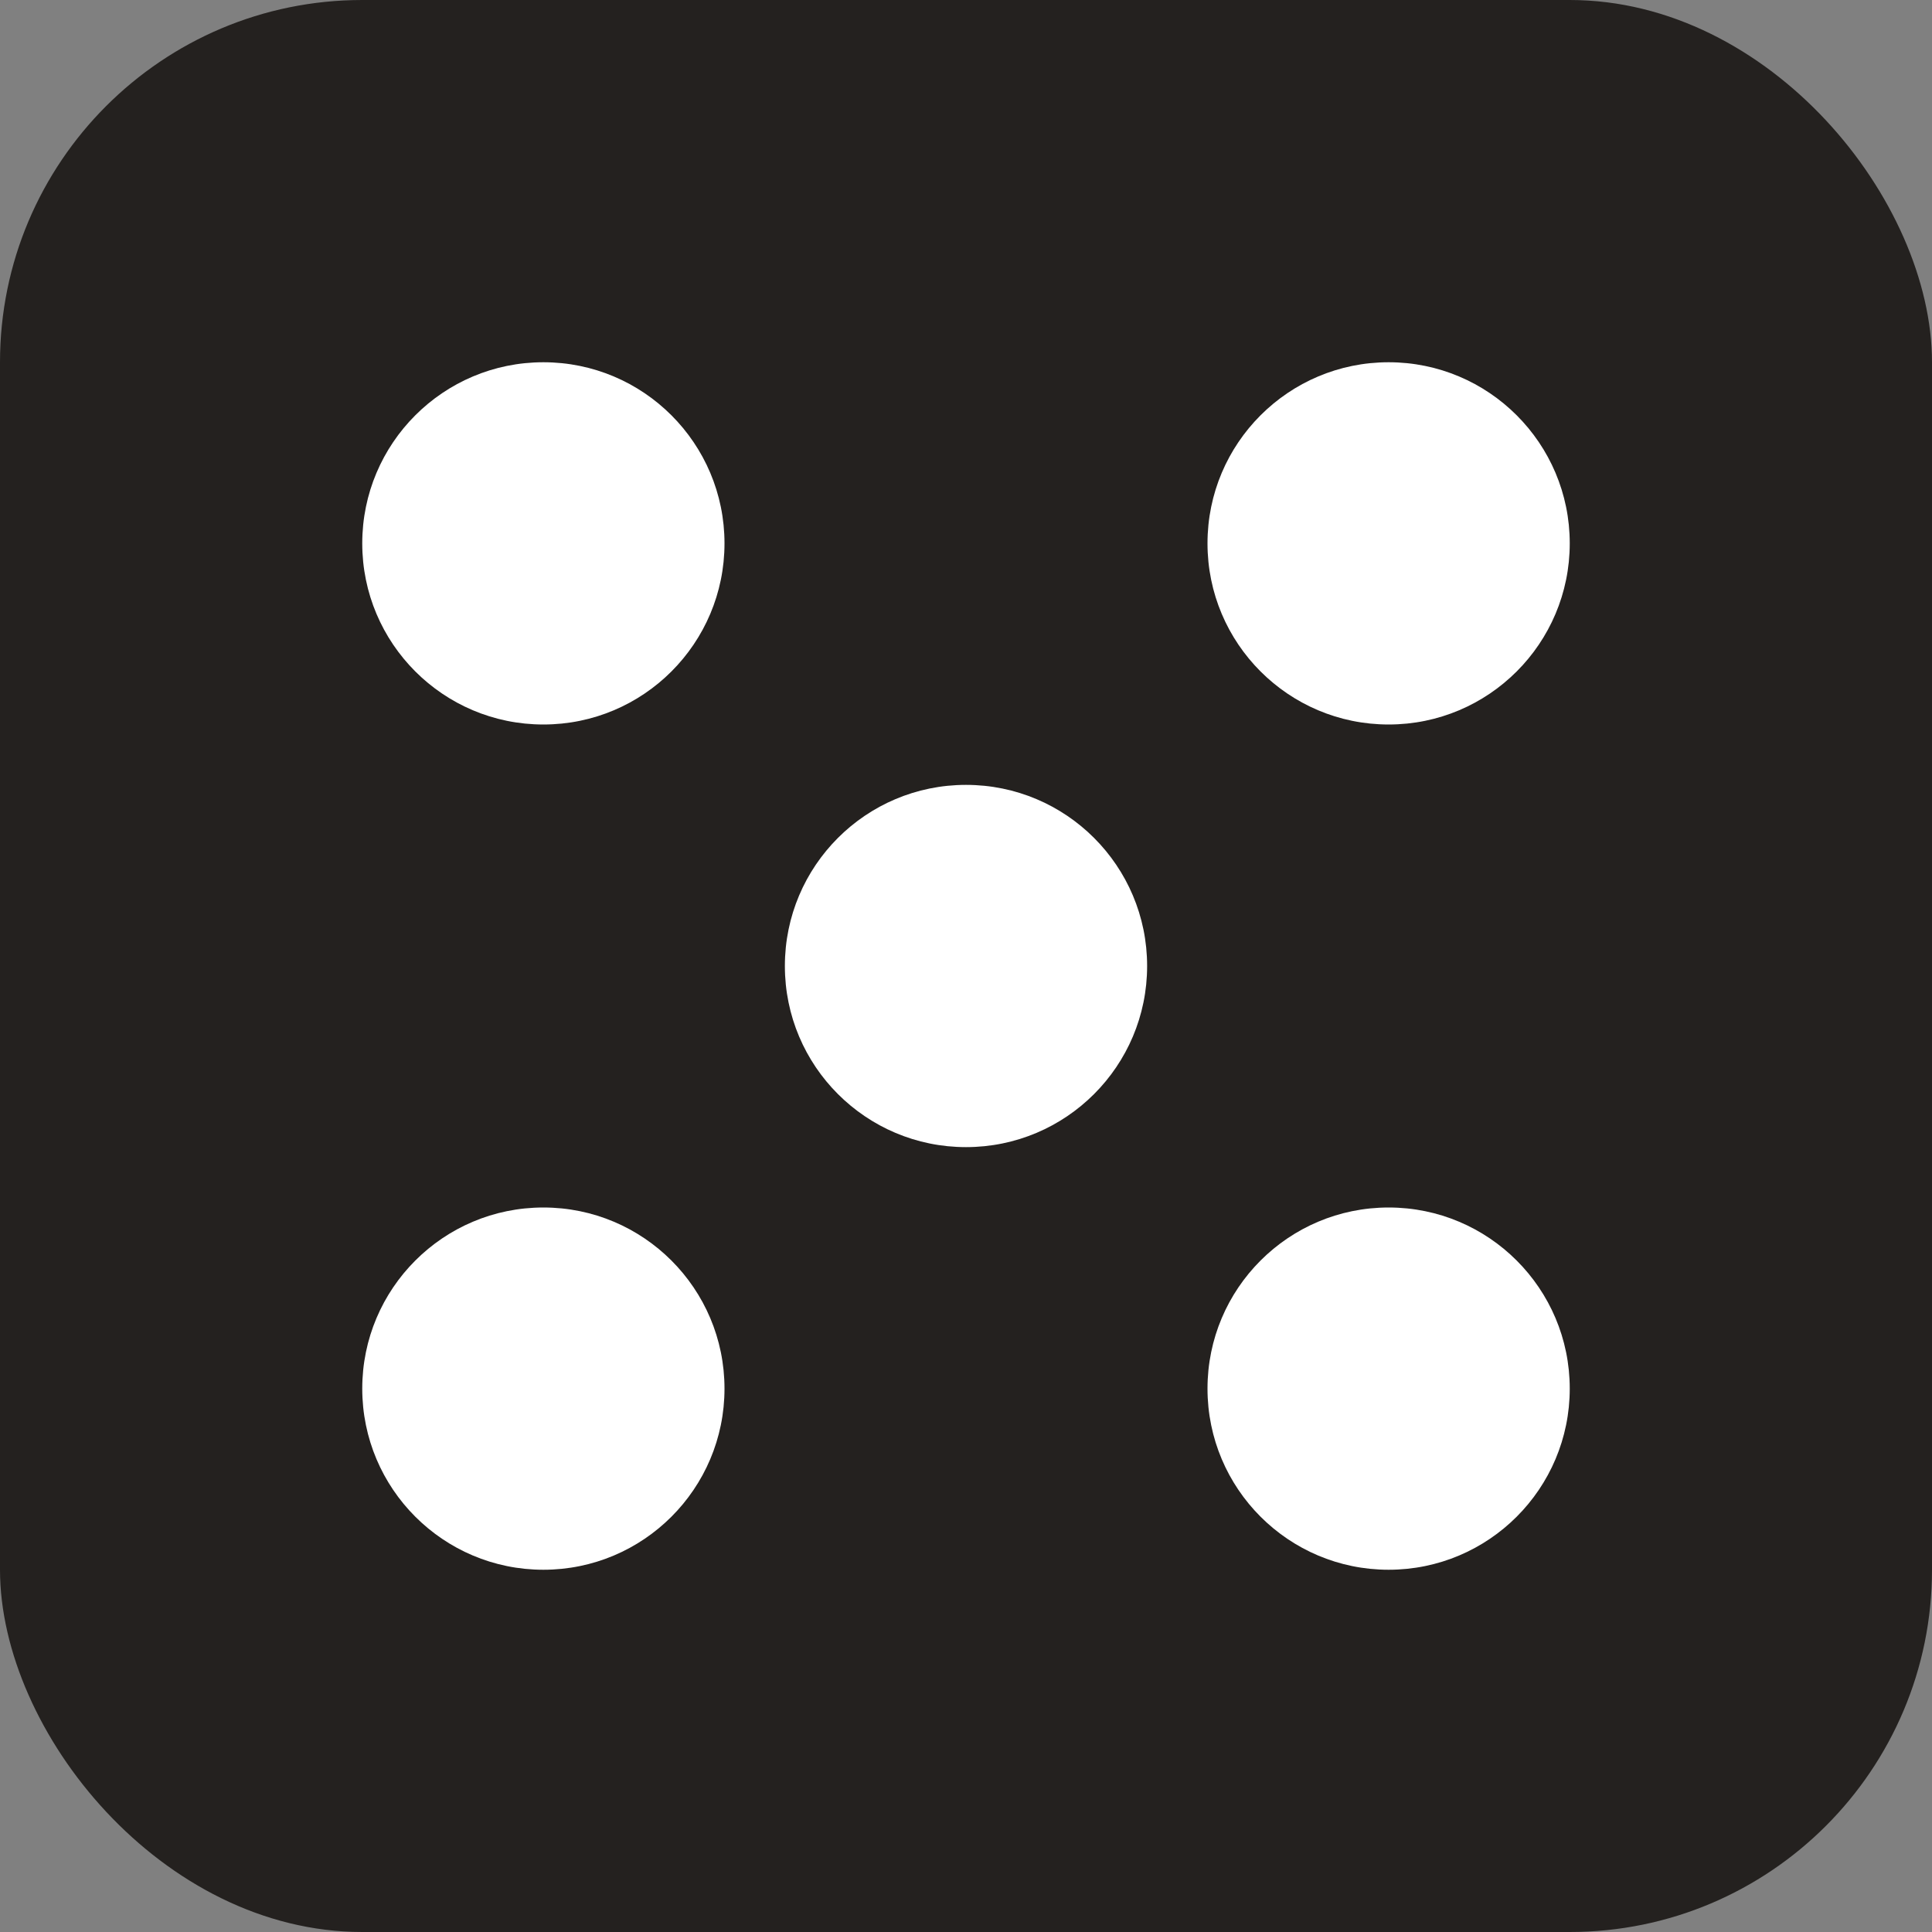 <svg width="64" height="64" viewBox="0 0 64 64" fill="none" xmlns="http://www.w3.org/2000/svg">
<rect x="0" y="0" width="64" height="64" fill="#808080" stroke="none"/>
<rect width="64" height="64" rx="12" fill="#24211F"/>
<circle cx="32" cy="32" r="6" fill="white"/>
<circle cx="18" cy="46" r="6" fill="white"/>
<circle cx="46" cy="18" r="6" fill="white"/>
<circle cx="18" cy="18" r="6" transform="rotate(90 18 18)" fill="white"/>
<circle cx="46" cy="46" r="6" transform="rotate(90 46 46)" fill="white"/>
</svg>
